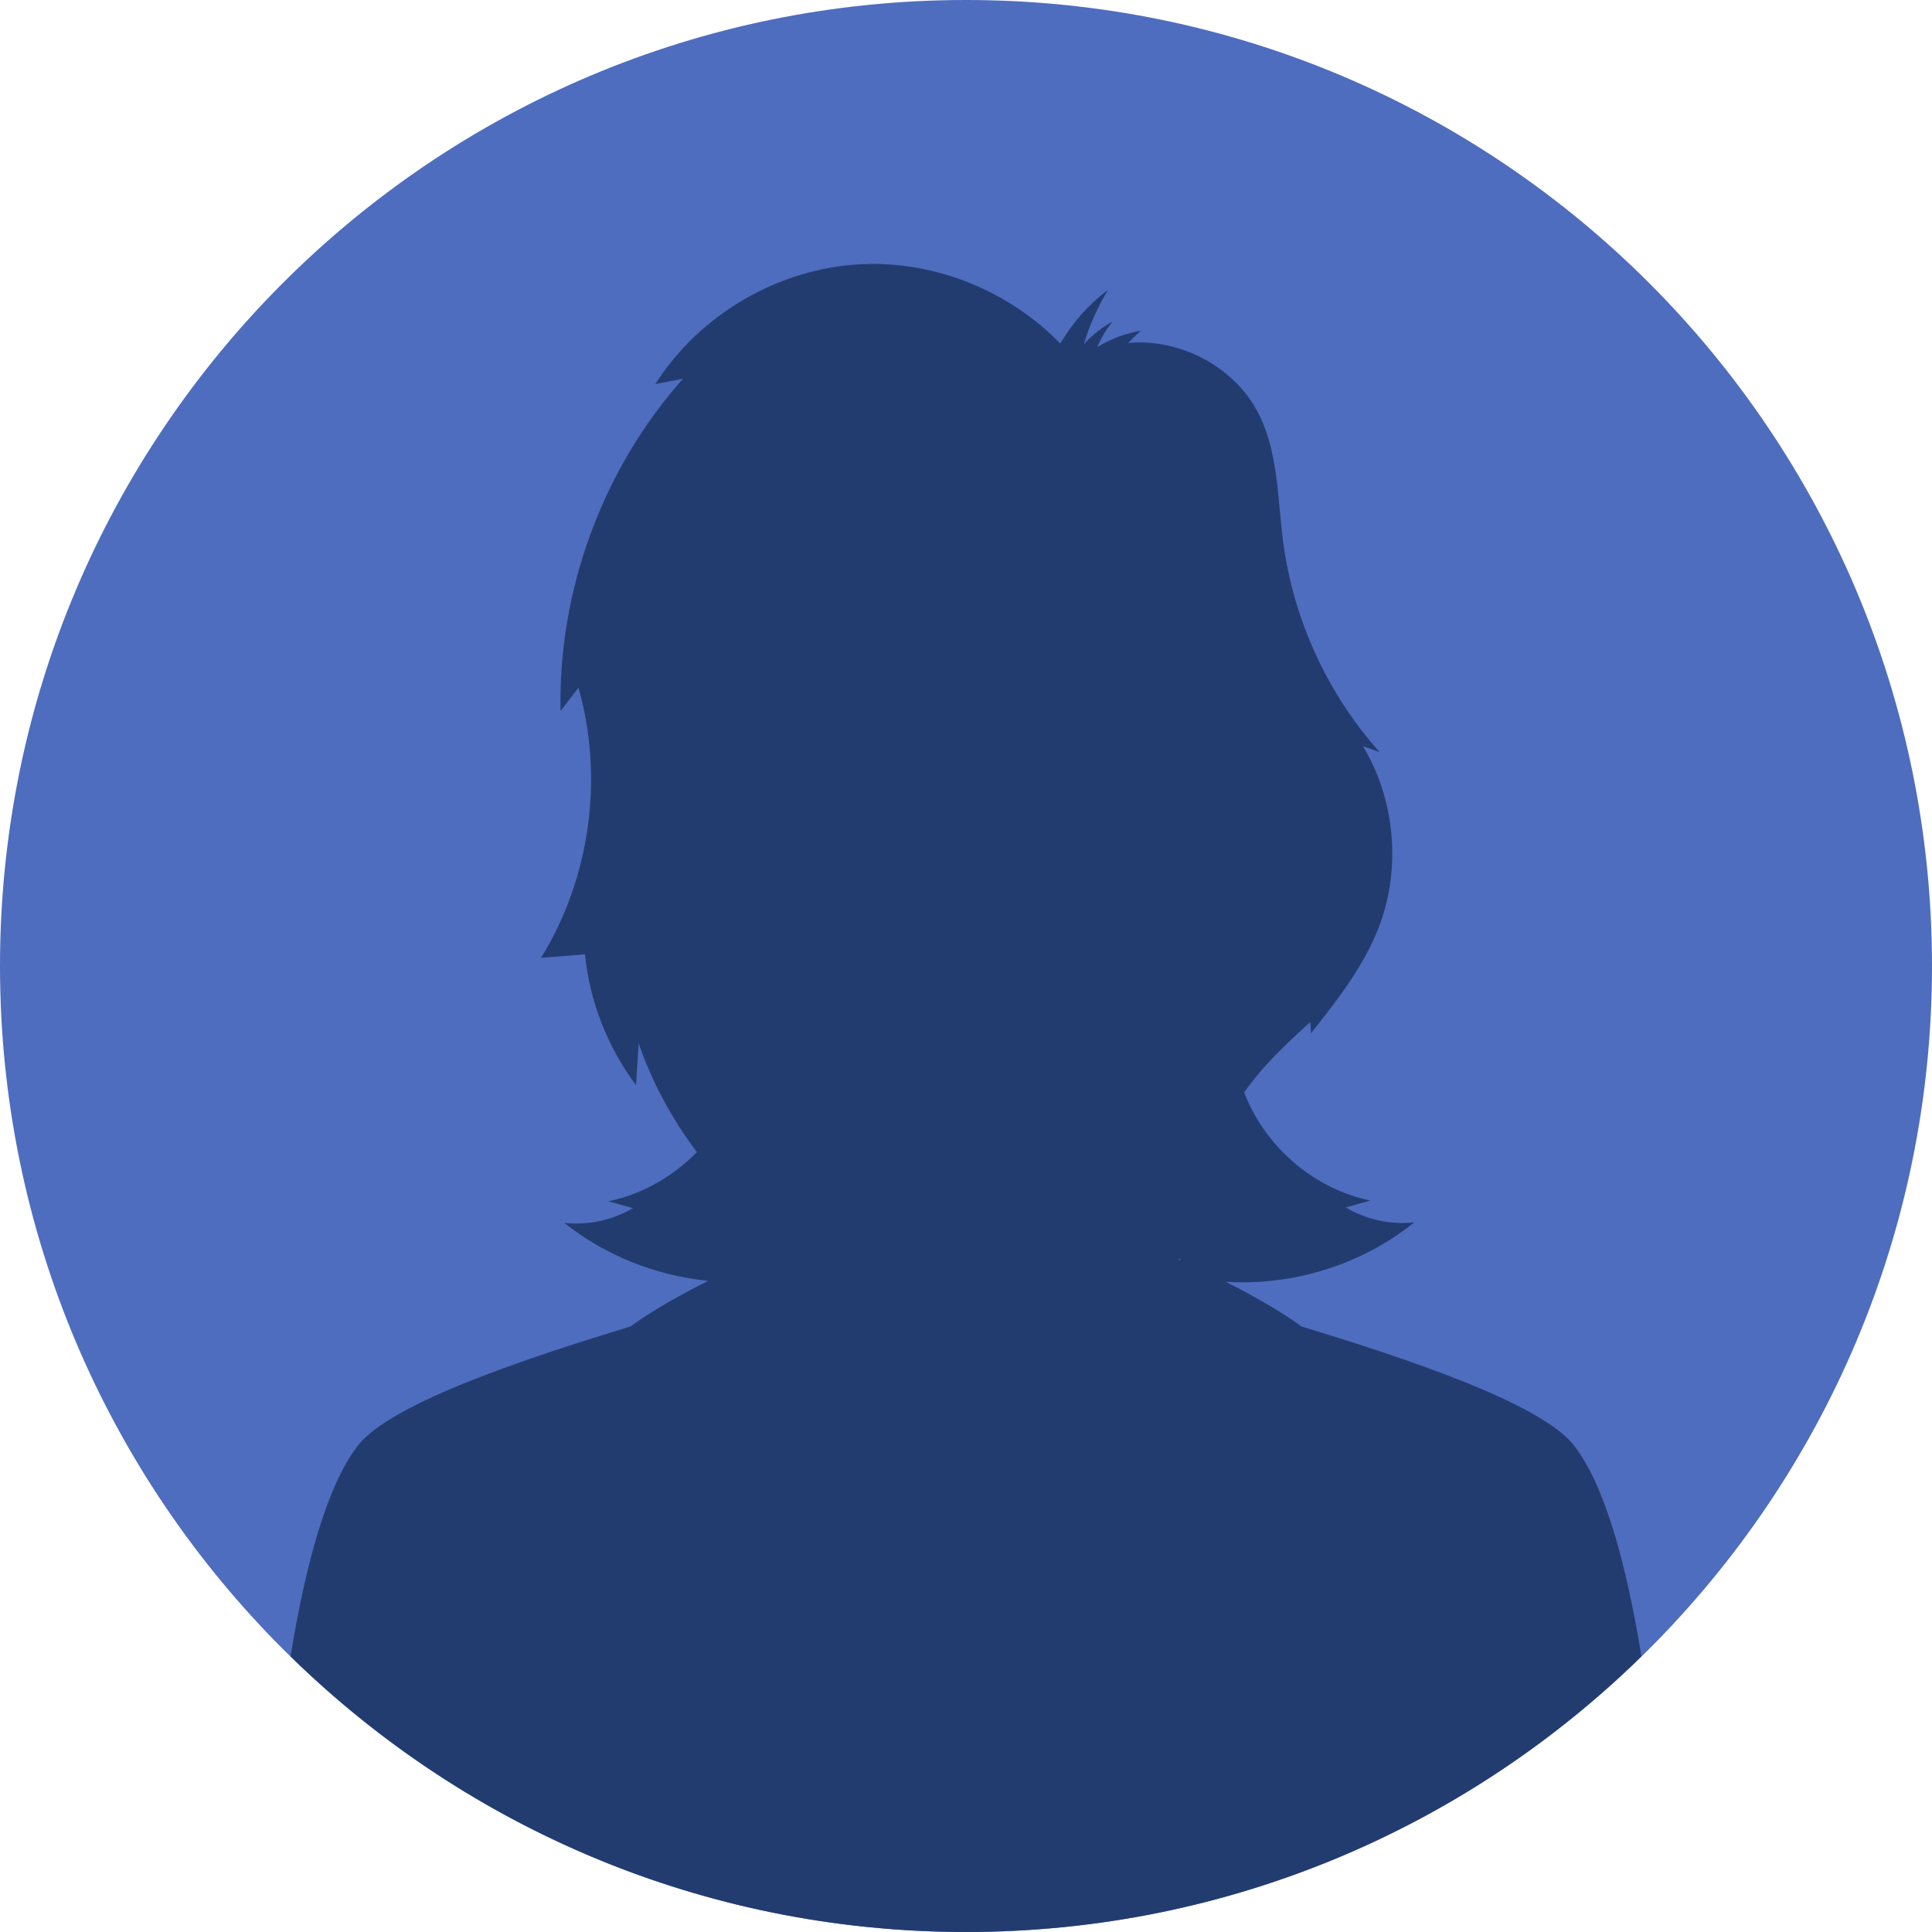 <svg width="120" height="120" viewBox="0 0 120 120" fill="none" xmlns="http://www.w3.org/2000/svg">
<path d="M120 59.999C120 93.137 93.138 120 60 120C26.862 120 0 93.137 0 59.999C0 26.863 26.862 0 60 0C93.138 0 120 26.863 120 59.999Z" fill="#4E6DBE"/>
<path d="M73.301 78.199C73.309 78.228 73.315 78.256 73.323 78.285C73.277 78.263 73.223 78.239 73.178 78.219C73.217 78.213 73.261 78.205 73.301 78.199ZM60 119.999C76.334 119.999 91.135 113.464 101.953 102.876C101.02 97.175 99.703 92.308 97.787 89.807C95.703 87.083 86.829 84.223 80.843 82.389C79.437 81.373 77.717 80.414 76.135 79.616C80.309 79.875 84.578 78.561 87.848 75.92C86.379 76.086 84.858 75.755 83.586 74.994C84.096 74.851 84.607 74.708 85.117 74.566C81.609 73.852 78.57 71.219 77.277 67.856C78.419 66.211 79.903 64.826 81.387 63.474C81.4 63.709 81.415 63.944 81.428 64.179C83.069 62.105 84.736 59.989 85.67 57.515C87.035 53.897 86.652 49.662 84.657 46.348C85.002 46.471 85.348 46.592 85.692 46.714C82.468 43.112 80.356 38.529 79.711 33.738C79.344 31.011 79.416 28.13 78.165 25.679C76.683 22.773 73.302 21.011 70.075 21.301C70.336 21.04 70.592 20.775 70.872 20.535C69.912 20.702 68.984 21.05 68.154 21.558C68.393 20.985 68.717 20.448 69.111 19.968C68.441 20.336 67.832 20.815 67.318 21.382C67.671 20.197 68.179 19.058 68.825 18.003C67.623 18.899 66.614 20.046 65.856 21.339C62.695 18.082 58.12 16.21 53.577 16.407C48.428 16.63 43.466 19.501 40.706 23.852C41.277 23.744 41.847 23.636 42.417 23.527C37.433 29.136 34.661 36.66 34.818 44.161C35.189 43.679 35.559 43.197 35.929 42.714C37.524 48.304 36.659 54.549 33.606 59.495C34.515 59.422 35.426 59.349 36.335 59.276C36.629 62.207 37.738 65.049 39.506 67.406C39.56 66.539 39.614 65.674 39.669 64.808C40.503 67.233 41.743 69.509 43.285 71.559C41.792 73.08 39.875 74.191 37.782 74.613C38.293 74.754 38.803 74.896 39.314 75.037C38.041 75.791 36.52 76.118 35.051 75.955C37.594 77.99 40.745 79.228 43.984 79.559C42.367 80.369 40.6 81.345 39.157 82.389C33.171 84.223 24.297 87.083 22.212 89.807C20.297 92.308 18.979 97.175 18.046 102.877C28.865 113.464 43.666 119.999 60 119.999Z" fill="#233C70"/>
</svg>
